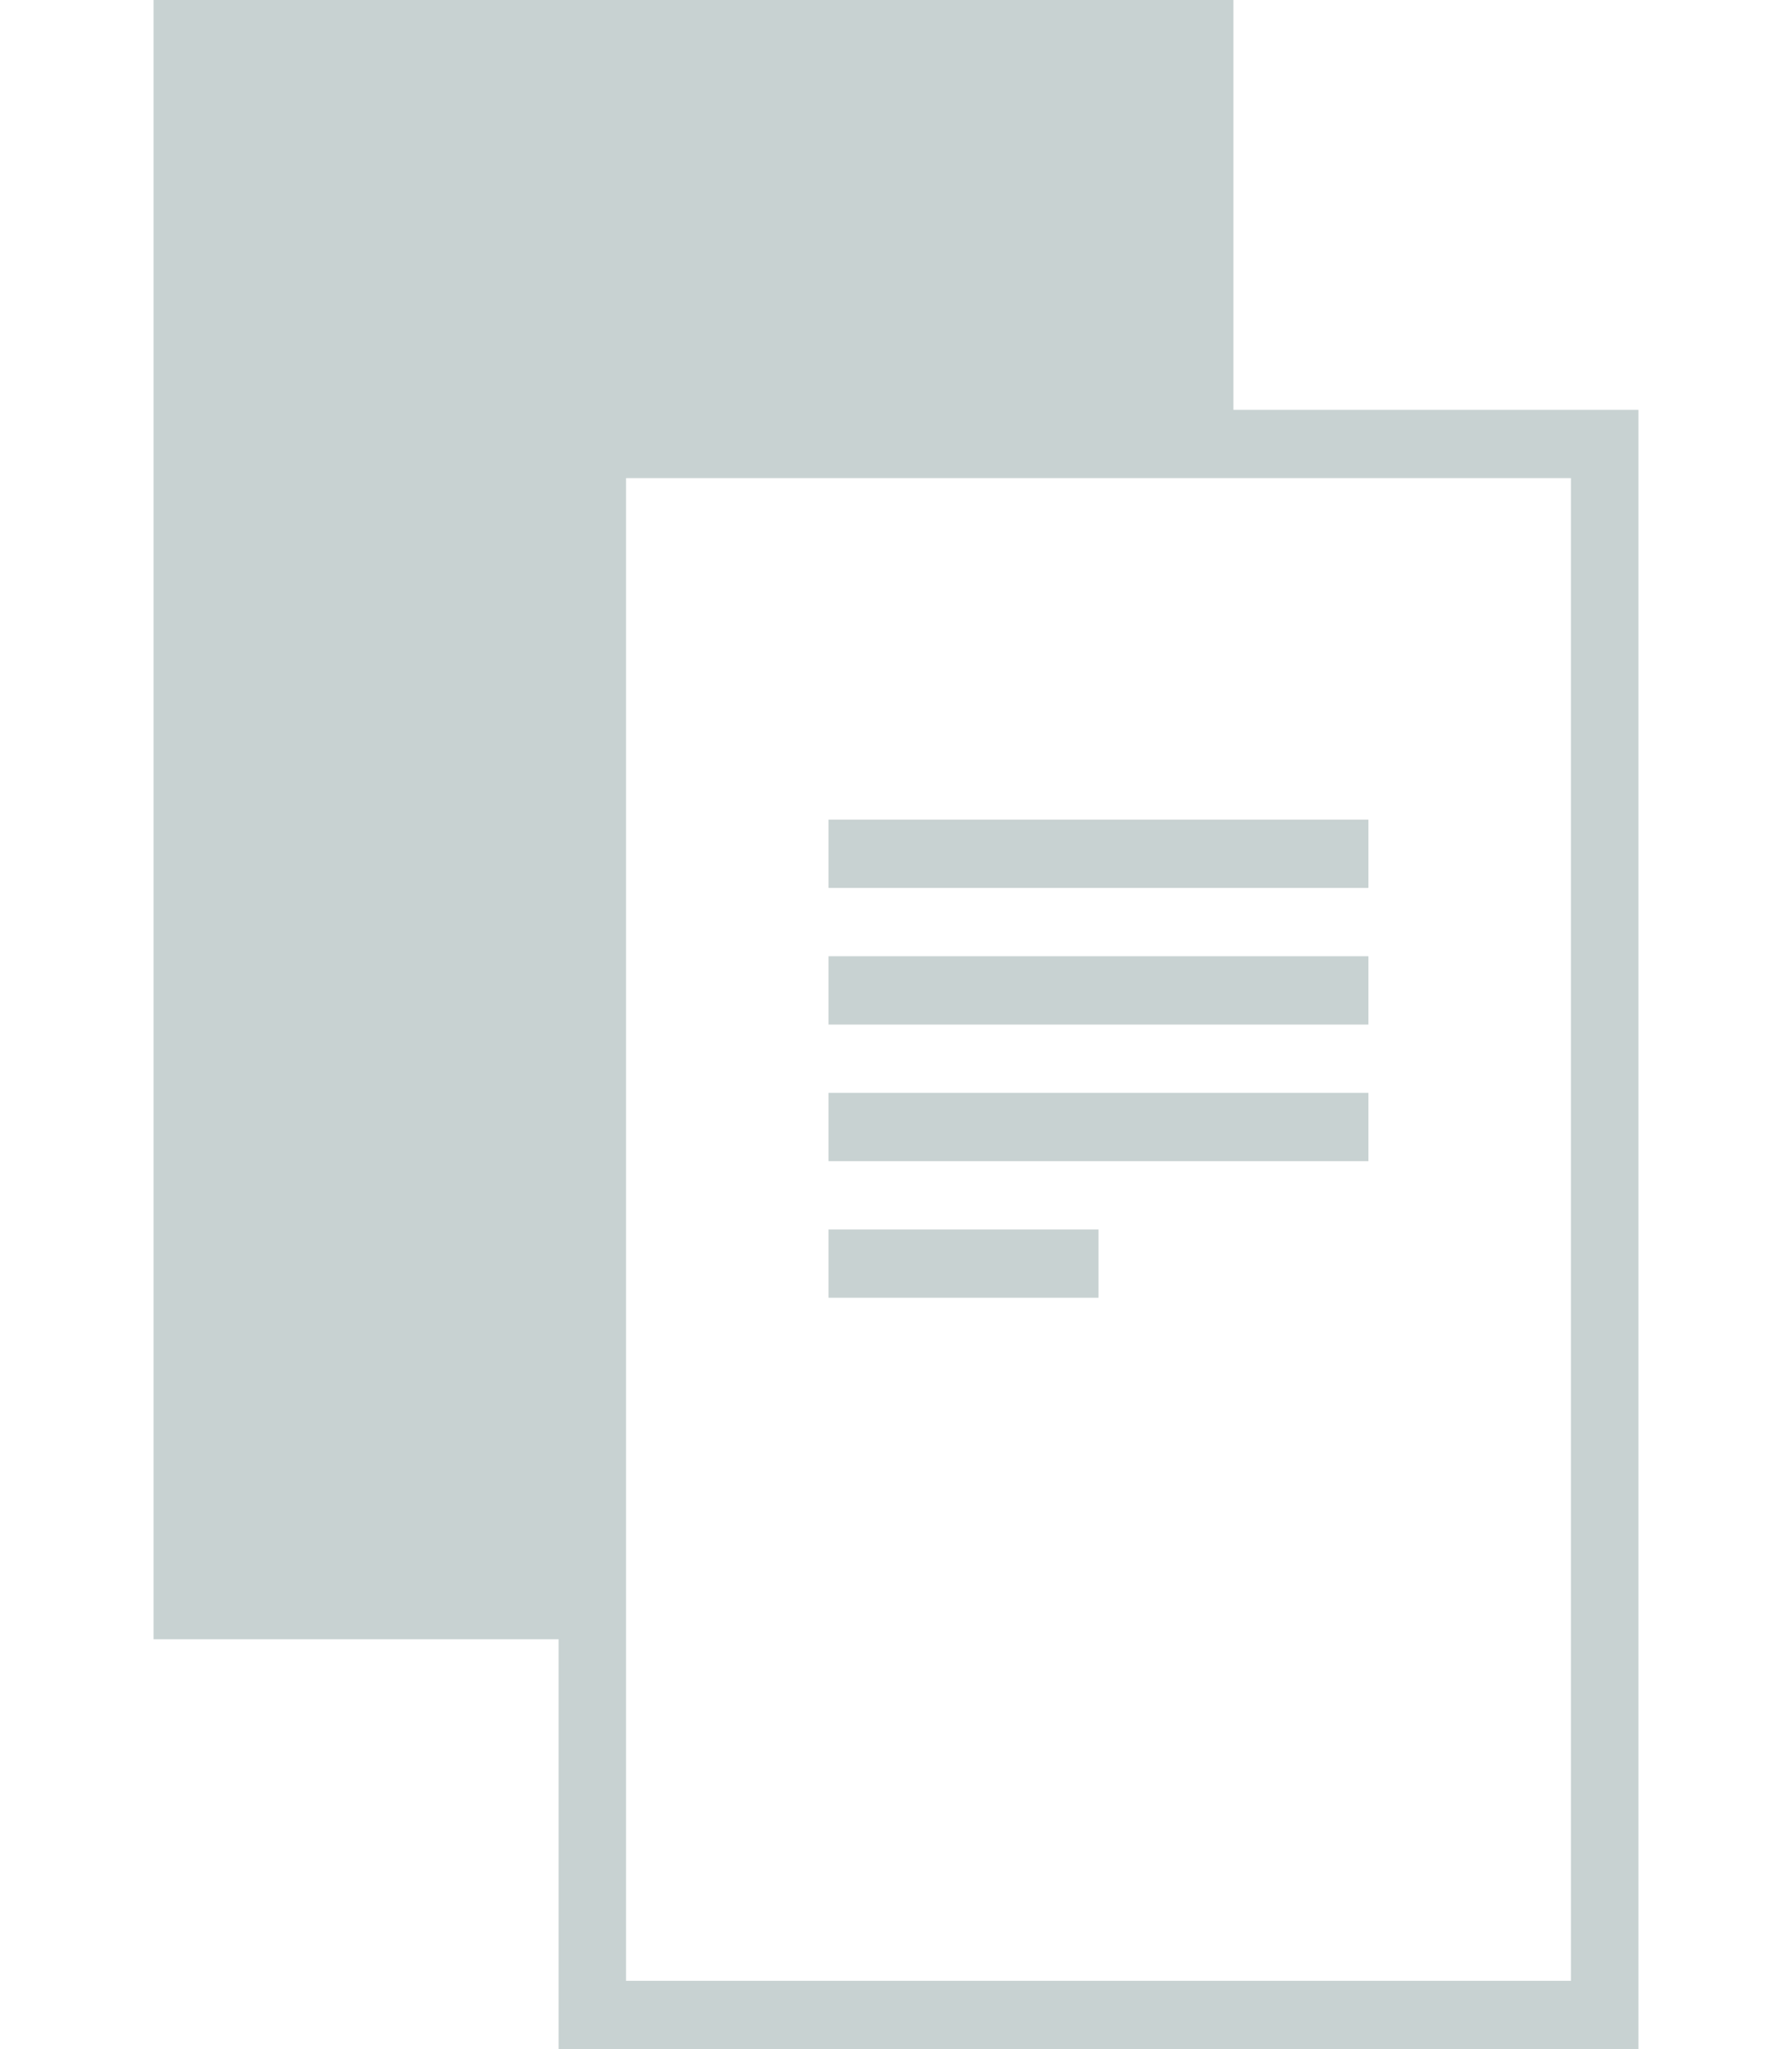 <svg width="14" height="16" viewBox="0 0 29 40" xmlns="http://www.w3.org/2000/svg"><title>Group 6</title><g fill="#C8D2D2" fill-rule="evenodd"><path d="M.906.909h19.031v7.273H.906z"/><path d="M.906 6.364h7.25v24.545H.906z"/><g fill-rule="nonzero"><path d="M21.09 8V0H0v32h7.91v8H29V8h-7.91zM7.91 30.667H1.317V1.333h18.455V8H7.909v22.667zm19.772 8H9.227V9.333h18.455v29.334z"/><path d="M13.182 16h10.545v1.333H13.182zM13.182 18.667h10.545V20H13.182zM13.182 21.333h10.545v1.333H13.182zM13.182 24h5.273v1.333h-5.273z"/></g></g></svg>